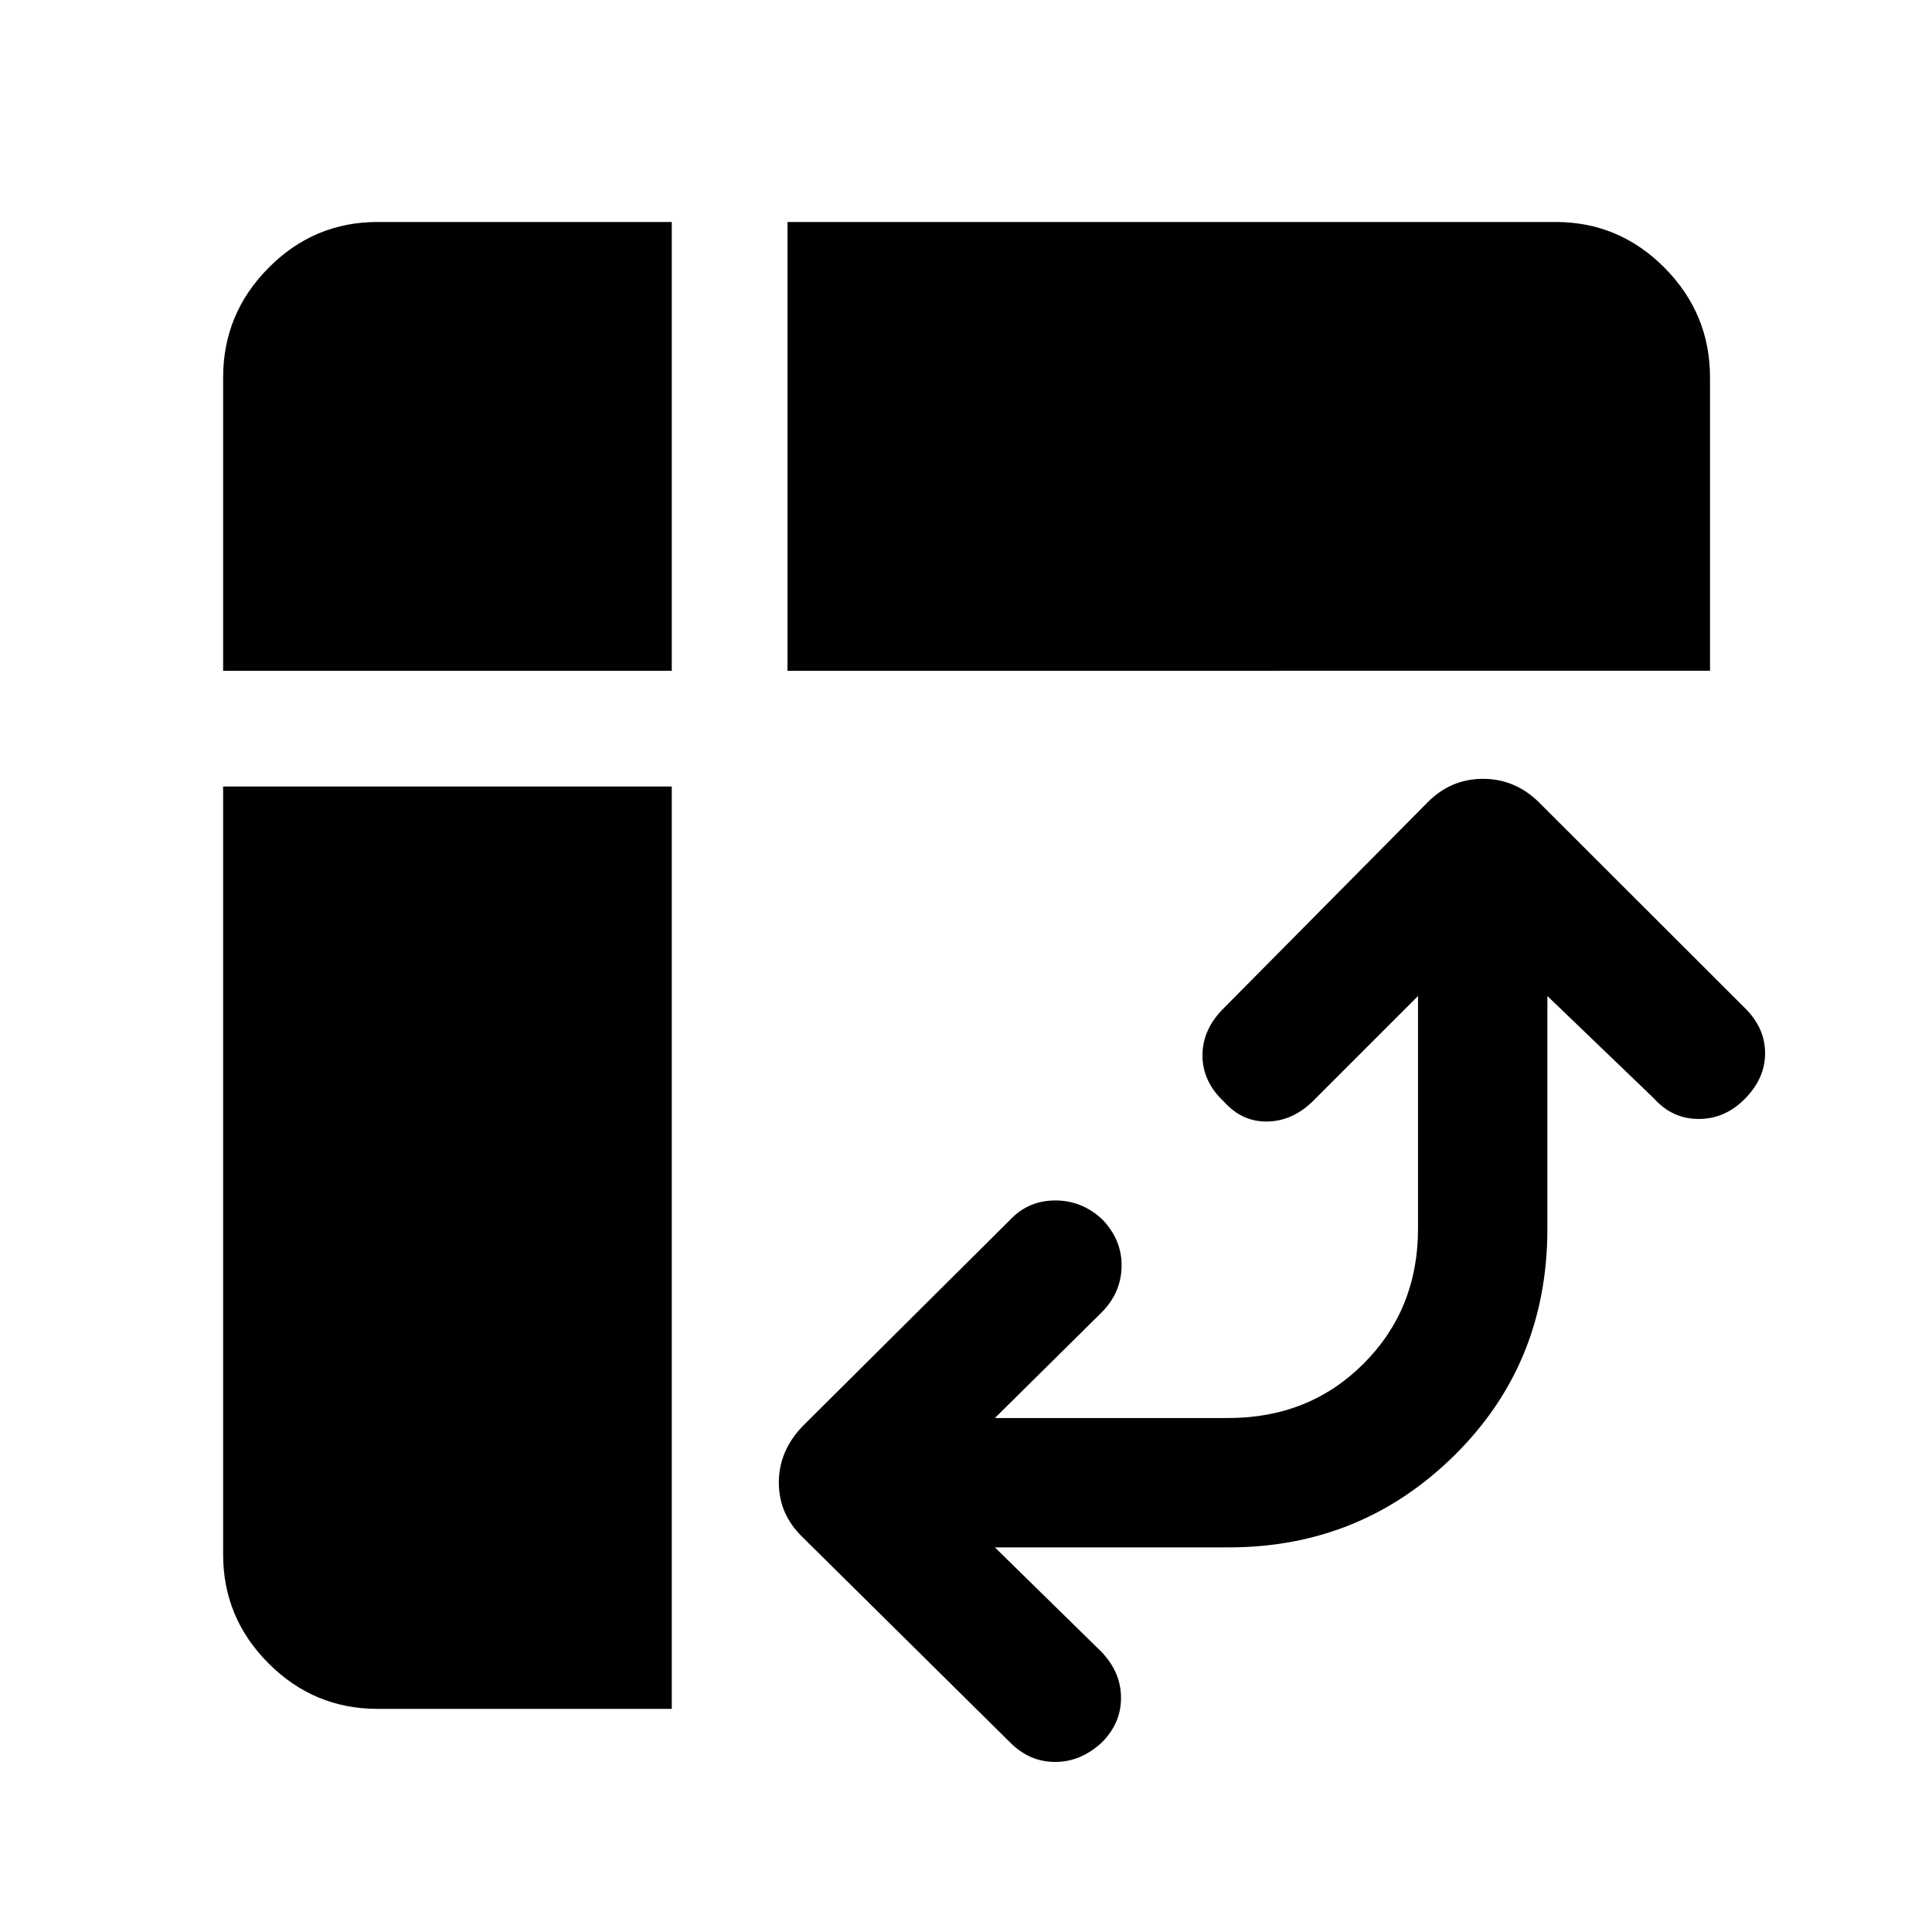 <svg xmlns="http://www.w3.org/2000/svg" height="48" viewBox="0 -960 960 960" width="48"><path d="M391.3-626.7v-223h381.68q31.54 0 54.13 22.76 22.59 22.76 22.59 54.53v145.71H391.3ZM187.59-110.87q-31.54 0-54.13-22.59-22.59-22.59-22.59-54.13V-569.2H333.8v458.33H187.59ZM110.87-626.7v-145.71q0-31.77 22.59-54.53t54.13-22.76H333.8v223H110.87Zm383.48 435.59 53.02 51.96q9.63 10.13 9.66 22.76.04 12.63-9.59 22.26-10.42 9.63-23.16 9.63t-22.41-9.73L398.83-196.15Q387-207.53 387-223.29t11.83-28.06l103.08-102.52q9.07-9.63 22.48-9.63t23.55 9.63q9.67 10.27 9.37 23.33-.31 13.06-9.94 22.69l-53.02 52.46h115.93q40.32 0 67.32-27.06 27.01-27.05 27.01-67.05v-115.59l-51.96 51.96q-10.13 10.13-22.76 10.41-12.63.29-21.69-9.84-10.7-9.98-10.7-23.05t10.78-23.63l101.34-102.34Q721.1-573 736.85-573q15.76 0 27.5 11.33l103.04 102.92q9.68 9.73 9.68 22.11 0 12.38-9.92 22.51Q857.24-404 844.11-404q-13.13 0-22.2-10.13l-53.02-50.96v115.59q0 67.12-46.3 112.76-46.29 45.63-112.09 45.63H494.35Z"/></svg>